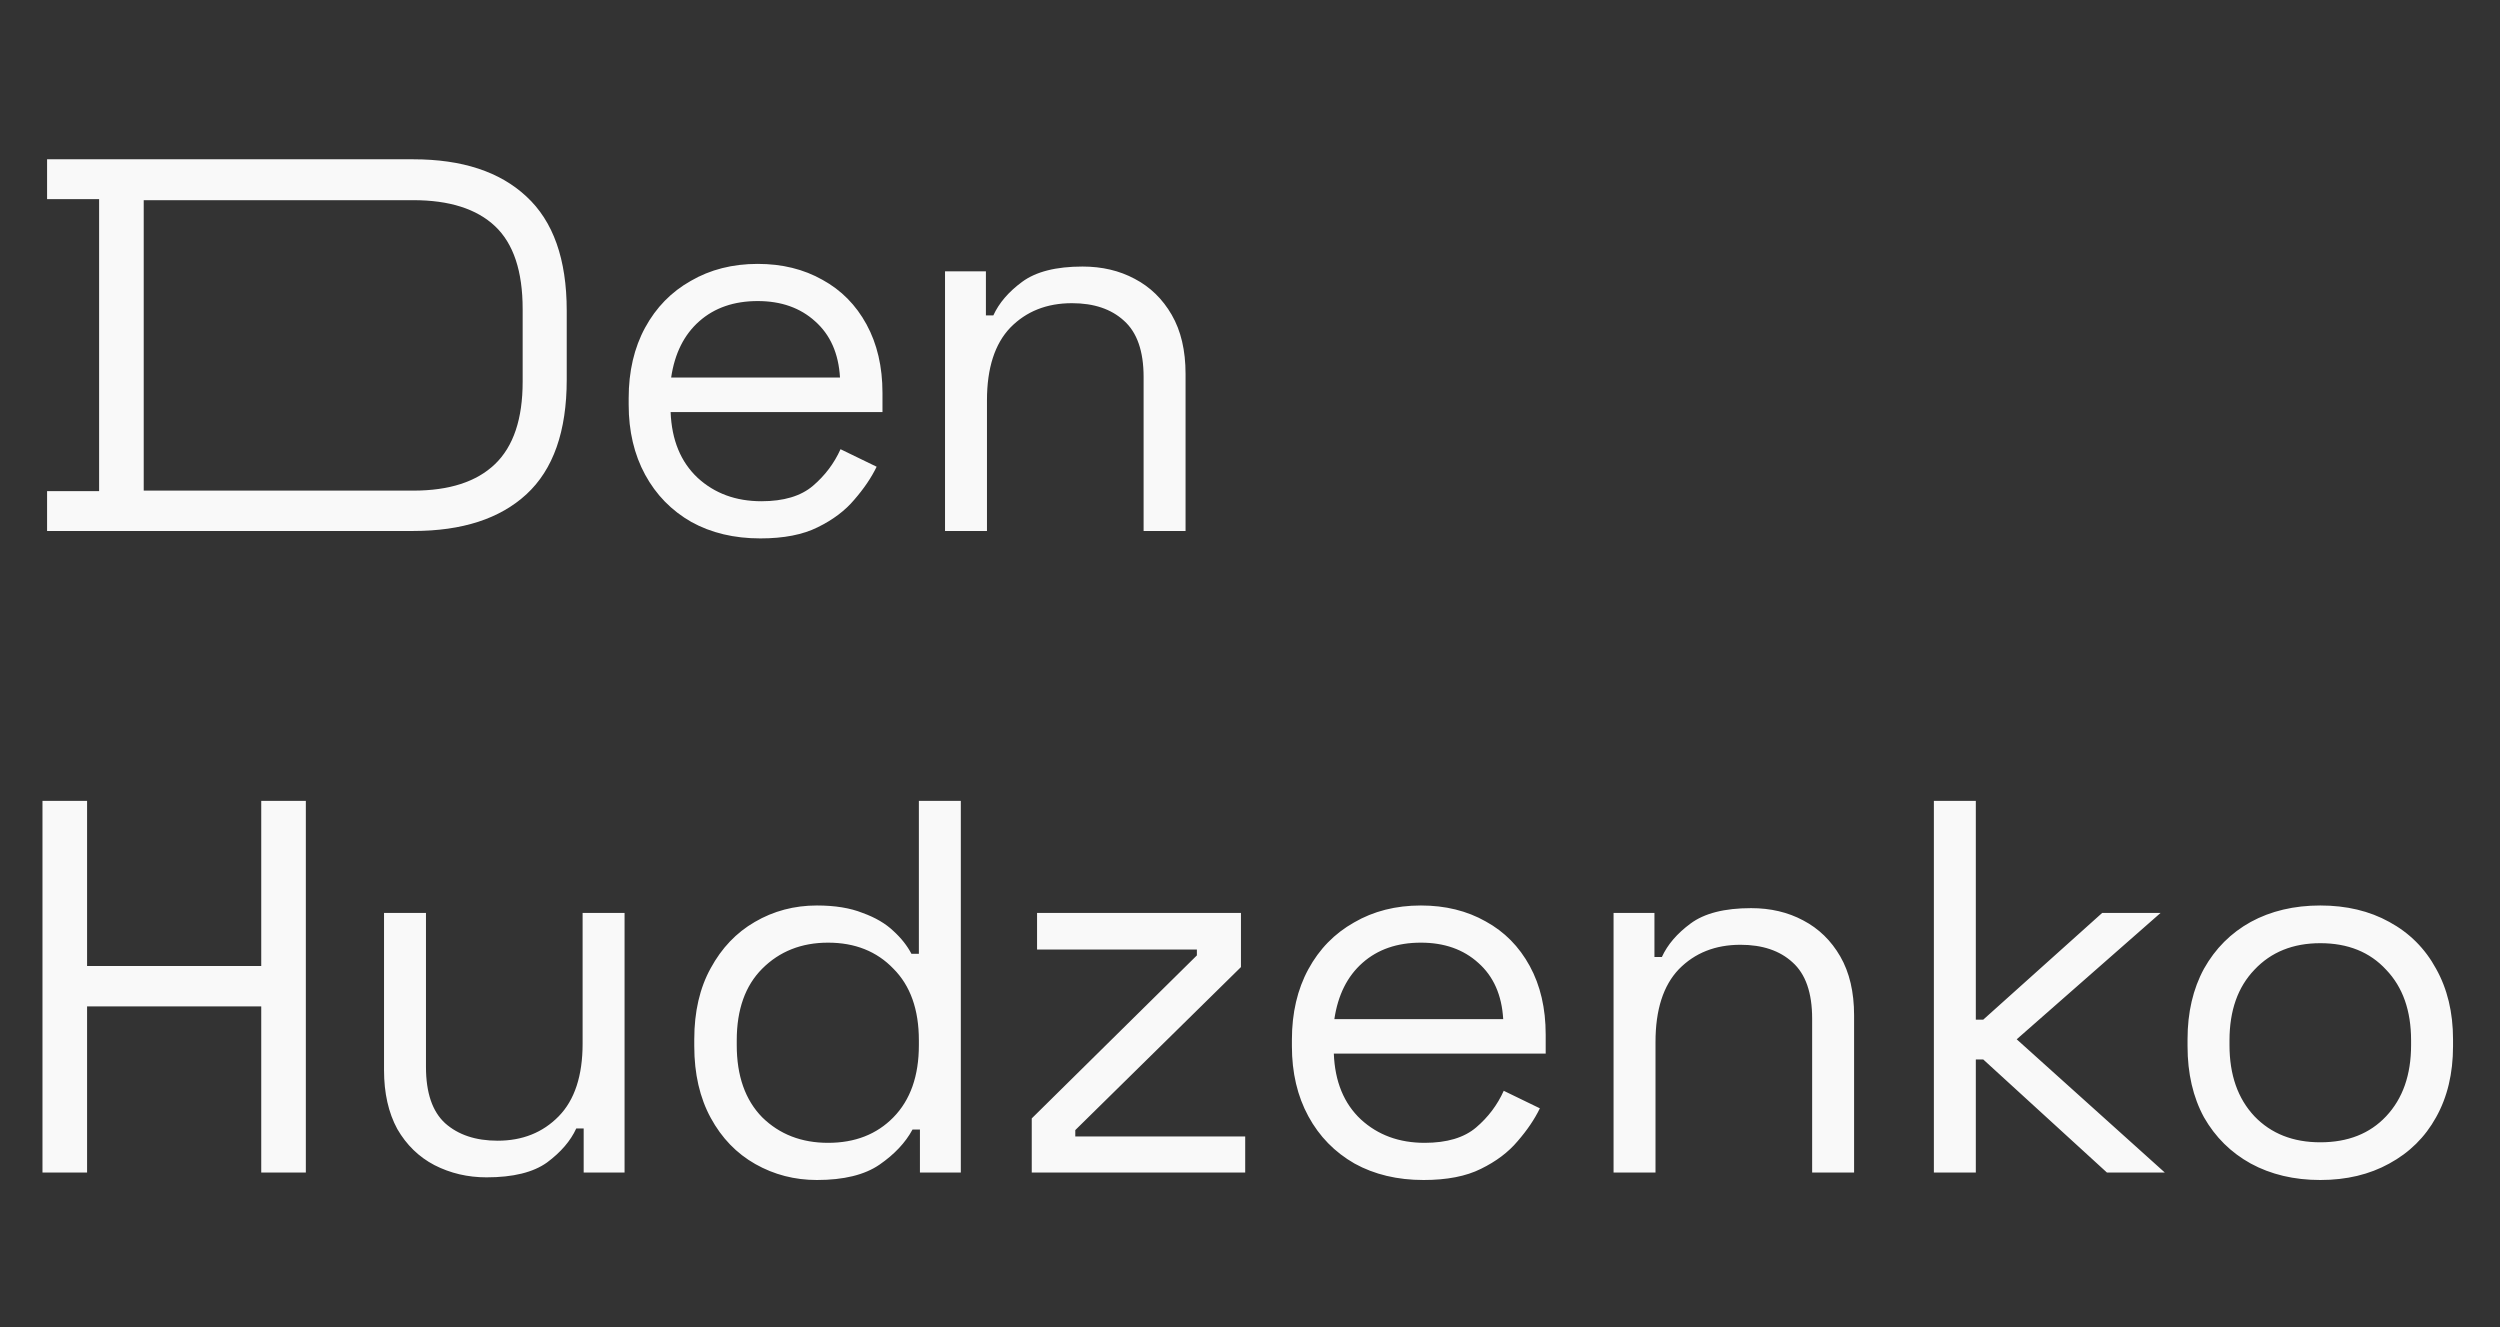 <svg width="113" height="60" viewBox="0 0 113 60" fill="none" xmlns="http://www.w3.org/2000/svg">
<rect x="0" y="0" width="113" height="60" fill="#333333" stroke="none"/>
<path d="M1.92 53V36.2H3.936V43.664H11.808V36.2H13.824V53H11.808V45.488H3.936V53H1.92ZM21.99 53.216C21.142 53.216 20.358 53.032 19.638 52.664C18.934 52.296 18.374 51.752 17.958 51.032C17.558 50.296 17.358 49.408 17.358 48.368V41.264H19.254V48.224C19.254 49.392 19.542 50.24 20.118 50.768C20.71 51.296 21.502 51.56 22.494 51.56C23.614 51.56 24.534 51.192 25.254 50.456C25.974 49.72 26.334 48.624 26.334 47.168V41.264H28.23V53H26.382V51.008H26.046C25.79 51.568 25.35 52.08 24.726 52.544C24.102 52.992 23.19 53.216 21.99 53.216ZM36.925 53.336C35.917 53.336 34.989 53.096 34.141 52.616C33.293 52.136 32.621 51.44 32.125 50.528C31.629 49.616 31.381 48.536 31.381 47.288V46.976C31.381 45.728 31.629 44.656 32.125 43.76C32.621 42.848 33.285 42.152 34.117 41.672C34.965 41.176 35.901 40.928 36.925 40.928C37.741 40.928 38.429 41.04 38.989 41.264C39.565 41.472 40.029 41.744 40.381 42.08C40.733 42.4 41.005 42.744 41.197 43.112H41.533V36.2H43.429V53H41.581V51.056H41.245C40.925 51.648 40.429 52.176 39.757 52.64C39.085 53.104 38.141 53.336 36.925 53.336ZM37.429 51.656C38.645 51.656 39.629 51.272 40.381 50.504C41.149 49.72 41.533 48.632 41.533 47.24V47.024C41.533 45.632 41.149 44.552 40.381 43.784C39.629 43 38.645 42.608 37.429 42.608C36.229 42.608 35.237 43 34.453 43.784C33.685 44.552 33.301 45.632 33.301 47.024V47.24C33.301 48.632 33.685 49.72 34.453 50.504C35.237 51.272 36.229 51.656 37.429 51.656ZM46.635 53V50.552L54.099 43.184V42.92H46.875V41.264H56.091V43.712L48.603 51.08V51.368H56.283V53H46.635ZM64.346 53.336C63.161 53.336 62.121 53.088 61.225 52.592C60.33 52.08 59.633 51.368 59.138 50.456C58.642 49.544 58.394 48.488 58.394 47.288V47C58.394 45.784 58.642 44.72 59.138 43.808C59.633 42.896 60.322 42.192 61.202 41.696C62.081 41.184 63.09 40.928 64.225 40.928C65.329 40.928 66.305 41.168 67.153 41.648C68.001 42.112 68.665 42.784 69.145 43.664C69.626 44.544 69.865 45.576 69.865 46.76V47.624H60.289C60.337 48.888 60.745 49.88 61.514 50.6C62.282 51.304 63.242 51.656 64.394 51.656C65.401 51.656 66.177 51.424 66.722 50.96C67.266 50.496 67.681 49.944 67.969 49.304L69.602 50.096C69.362 50.592 69.025 51.088 68.594 51.584C68.177 52.08 67.626 52.496 66.938 52.832C66.266 53.168 65.401 53.336 64.346 53.336ZM60.313 46.064H67.945C67.882 44.976 67.505 44.128 66.817 43.52C66.145 42.912 65.281 42.608 64.225 42.608C63.154 42.608 62.273 42.912 61.586 43.52C60.898 44.128 60.474 44.976 60.313 46.064ZM72.933 53V41.264H74.781V43.256H75.117C75.373 42.696 75.805 42.192 76.413 41.744C77.037 41.28 77.949 41.048 79.149 41.048C80.029 41.048 80.813 41.232 81.501 41.6C82.205 41.968 82.765 42.512 83.181 43.232C83.597 43.952 83.805 44.84 83.805 45.896V53H81.909V46.04C81.909 44.872 81.613 44.024 81.021 43.496C80.445 42.968 79.661 42.704 78.669 42.704C77.533 42.704 76.605 43.072 75.885 43.808C75.181 44.544 74.829 45.64 74.829 47.096V53H72.933ZM87.411 53V36.2H89.307V46.088H89.643L95.019 41.264H97.659L91.155 46.976L97.851 53H95.235L89.643 47.888H89.307V53H87.411ZM104.877 53.336C103.693 53.336 102.645 53.088 101.733 52.592C100.837 52.096 100.133 51.4 99.621 50.504C99.125 49.592 98.877 48.52 98.877 47.288V46.976C98.877 45.76 99.125 44.696 99.621 43.784C100.133 42.872 100.837 42.168 101.733 41.672C102.645 41.176 103.693 40.928 104.877 40.928C106.061 40.928 107.101 41.176 107.997 41.672C108.909 42.168 109.613 42.872 110.109 43.784C110.621 44.696 110.877 45.76 110.877 46.976V47.288C110.877 48.52 110.621 49.592 110.109 50.504C109.613 51.4 108.909 52.096 107.997 52.592C107.101 53.088 106.061 53.336 104.877 53.336ZM104.877 51.632C106.125 51.632 107.117 51.24 107.853 50.456C108.605 49.656 108.981 48.584 108.981 47.24V47.024C108.981 45.68 108.605 44.616 107.853 43.832C107.117 43.032 106.125 42.632 104.877 42.632C103.645 42.632 102.653 43.032 101.901 43.832C101.149 44.616 100.773 45.68 100.773 47.024V47.24C100.773 48.584 101.149 49.656 101.901 50.456C102.653 51.24 103.645 51.632 104.877 51.632Z" fill="#F9F9F9"/>
<path d="M34.368 24.336C33.184 24.336 32.144 24.088 31.248 23.592C30.352 23.08 29.656 22.368 29.16 21.456C28.664 20.544 28.416 19.488 28.416 18.288V18C28.416 16.784 28.664 15.72 29.16 14.808C29.656 13.896 30.344 13.192 31.224 12.696C32.104 12.184 33.112 11.928 34.248 11.928C35.352 11.928 36.328 12.168 37.176 12.648C38.024 13.112 38.688 13.784 39.168 14.664C39.648 15.544 39.888 16.576 39.888 17.76V18.624H30.312C30.36 19.888 30.768 20.88 31.536 21.6C32.304 22.304 33.264 22.656 34.416 22.656C35.424 22.656 36.2 22.424 36.744 21.96C37.288 21.496 37.704 20.944 37.992 20.304L39.624 21.096C39.384 21.592 39.048 22.088 38.616 22.584C38.2 23.08 37.648 23.496 36.96 23.832C36.288 24.168 35.424 24.336 34.368 24.336ZM30.336 17.064H37.968C37.904 15.976 37.528 15.128 36.84 14.52C36.168 13.912 35.304 13.608 34.248 13.608C33.176 13.608 32.296 13.912 31.608 14.52C30.92 15.128 30.496 15.976 30.336 17.064ZM42.715 24V12.264H44.563V14.256H44.899C45.155 13.696 45.587 13.192 46.195 12.744C46.819 12.28 47.731 12.048 48.931 12.048C49.811 12.048 50.595 12.232 51.283 12.6C51.987 12.968 52.547 13.512 52.963 14.232C53.379 14.952 53.587 15.84 53.587 16.896V24H51.691V17.04C51.691 15.872 51.395 15.024 50.803 14.496C50.227 13.968 49.443 13.704 48.451 13.704C47.315 13.704 46.387 14.072 45.667 14.808C44.963 15.544 44.611 16.64 44.611 18.096V24H42.715Z" fill="#F9F9F9"/>
<path d="M2.128 24V22.2H4.48V9H2.128V7.2H18.68C20.888 7.2 22.592 7.76 23.792 8.88C25.008 10 25.616 11.72 25.616 14.04V17.16C25.616 19.496 25.008 21.224 23.792 22.344C22.592 23.448 20.888 24 18.68 24H2.128ZM6.496 22.176H18.68C20.312 22.176 21.544 21.776 22.376 20.976C23.208 20.176 23.624 18.936 23.624 17.256V13.968C23.624 12.256 23.208 11.008 22.376 10.224C21.544 9.44 20.312 9.048 18.68 9.048H6.496V22.176Z" fill="#F9F9F9"/>
</svg>
